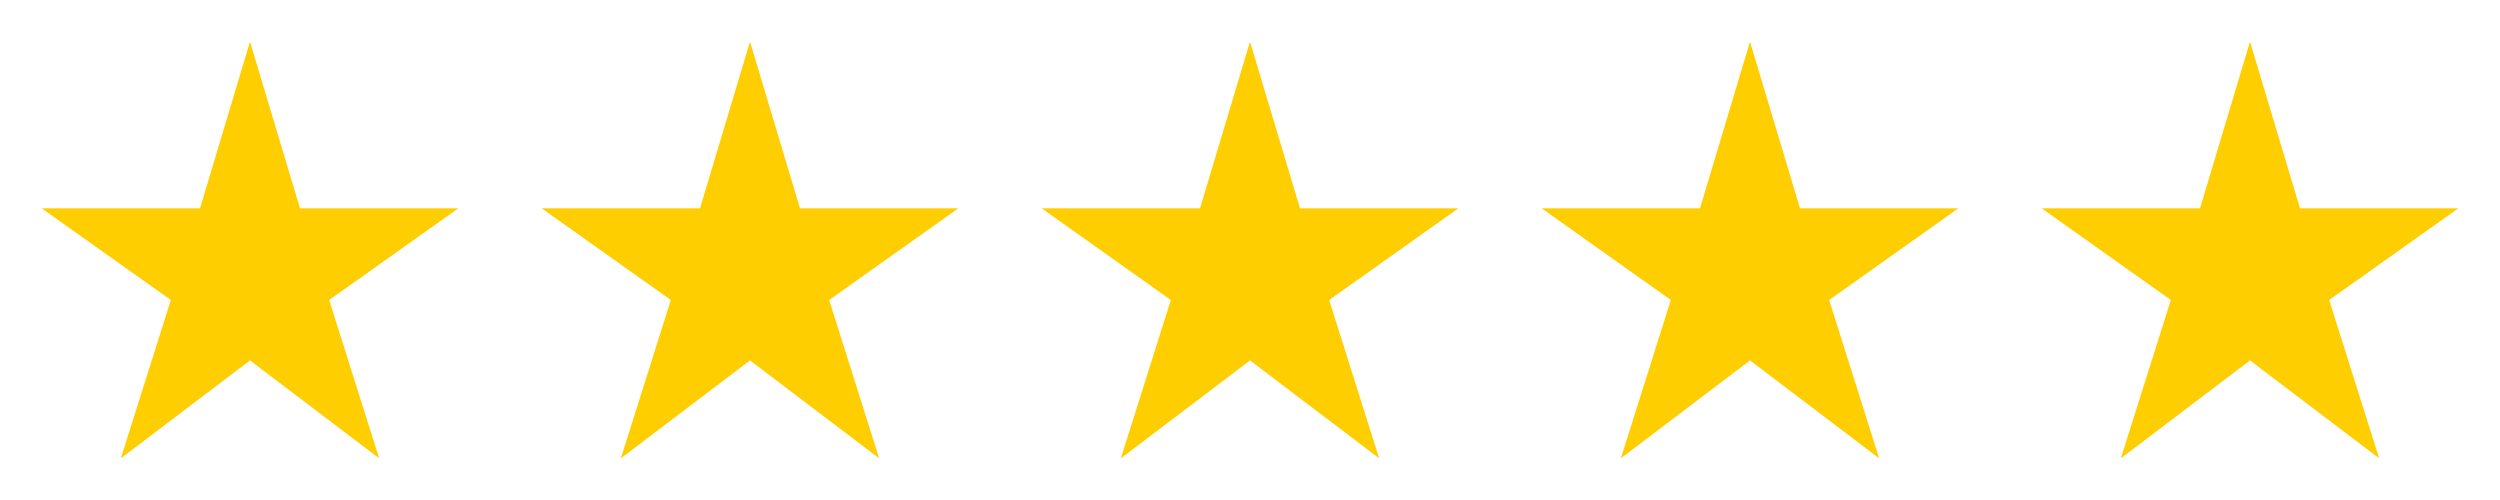<svg xmlns="http://www.w3.org/2000/svg" viewBox="0 0 120 24"><defs><style>.cls-1{fill:none;}.cls-2{fill:#ffce00;}</style></defs><g id="Layer_2" data-name="Layer 2"><g id="Layer_1-2" data-name="Layer 1"><g id="Layer_2-2" data-name="Layer 2"><g id="Layer_1-2-2" data-name="Layer 1-2"><path class="cls-1" d="M0,0H24V24H0Z"/><path class="cls-2" d="M12,2,9.6,10H2l6.2,4.4L5.8,22,12,17.3,18.2,22l-2.4-7.6L22,10H14.4Z"/><path class="cls-1" d="M24,0H48V24H24Z"/><path class="cls-2" d="M36,2l-2.4,8H26l6.2,4.4L29.8,22,36,17.3,42.2,22l-2.4-7.6L46,10H38.4Z"/><path class="cls-1" d="M48,0H72V24H48Z"/><path class="cls-2" d="M60,2l-2.4,8H50l6.2,4.4L53.8,22,60,17.3,66.2,22l-2.4-7.6L70,10H62.4Z"/><path class="cls-1" d="M72,0H96V24H72Z"/><path class="cls-2" d="M84,2l-2.4,8H74l6.2,4.4L77.8,22,84,17.3,90.2,22l-2.4-7.6L94,10H86.4Z"/><path class="cls-1" d="M96,0h24V24H96Z"/><path class="cls-2" d="M108,2l-2.4,8H98l6.2,4.4L101.8,22l6.2-4.7,6.2,4.7-2.4-7.6L118,10h-7.6Z"/></g></g></g></g></svg>